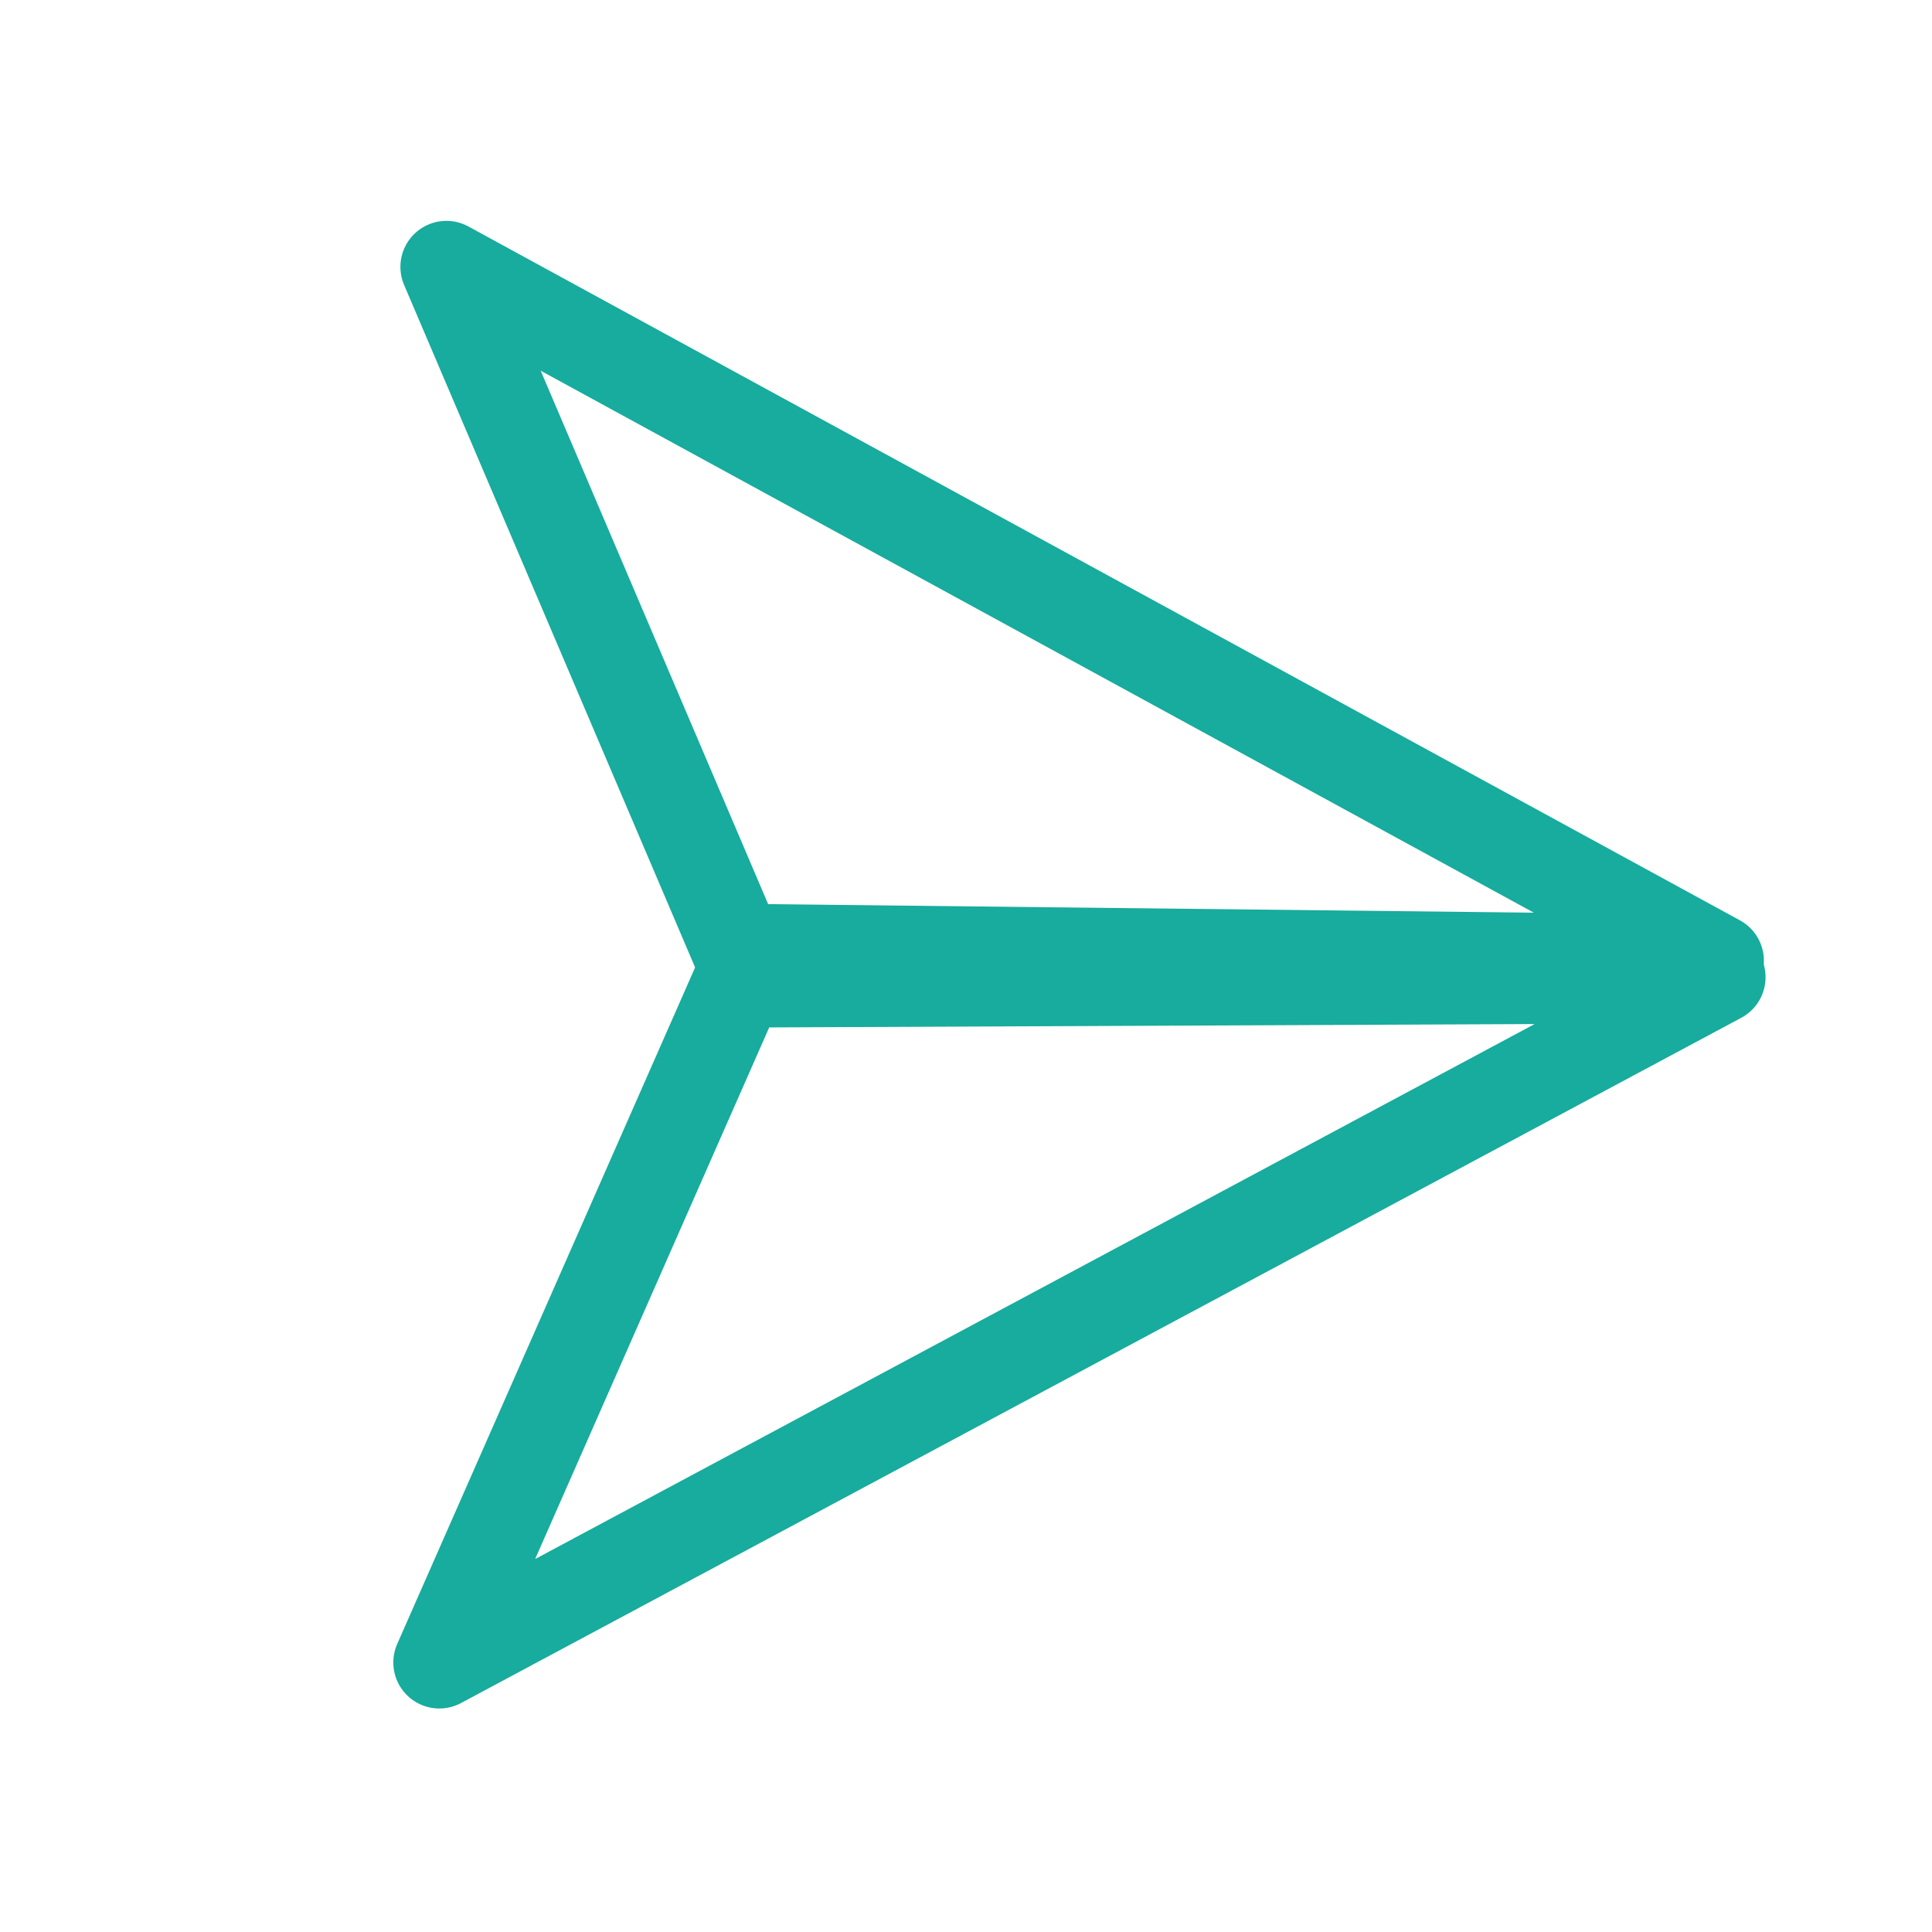 <svg width="40" height="40" viewBox="0 0 105 94" fill="none" xmlns="http://www.w3.org/2000/svg">
<path d="M40.087 46.12L93.364 46.713L24.261 9.004L40.087 46.12Z" stroke="#17AC9D" stroke-width="5" stroke-linejoin="round"/>
<path d="M40.171 47.845L23.876 84.853L93.454 47.611L40.171 47.845Z" stroke="#17AC9D" stroke-width="5" stroke-linejoin="round"/>
</svg>
